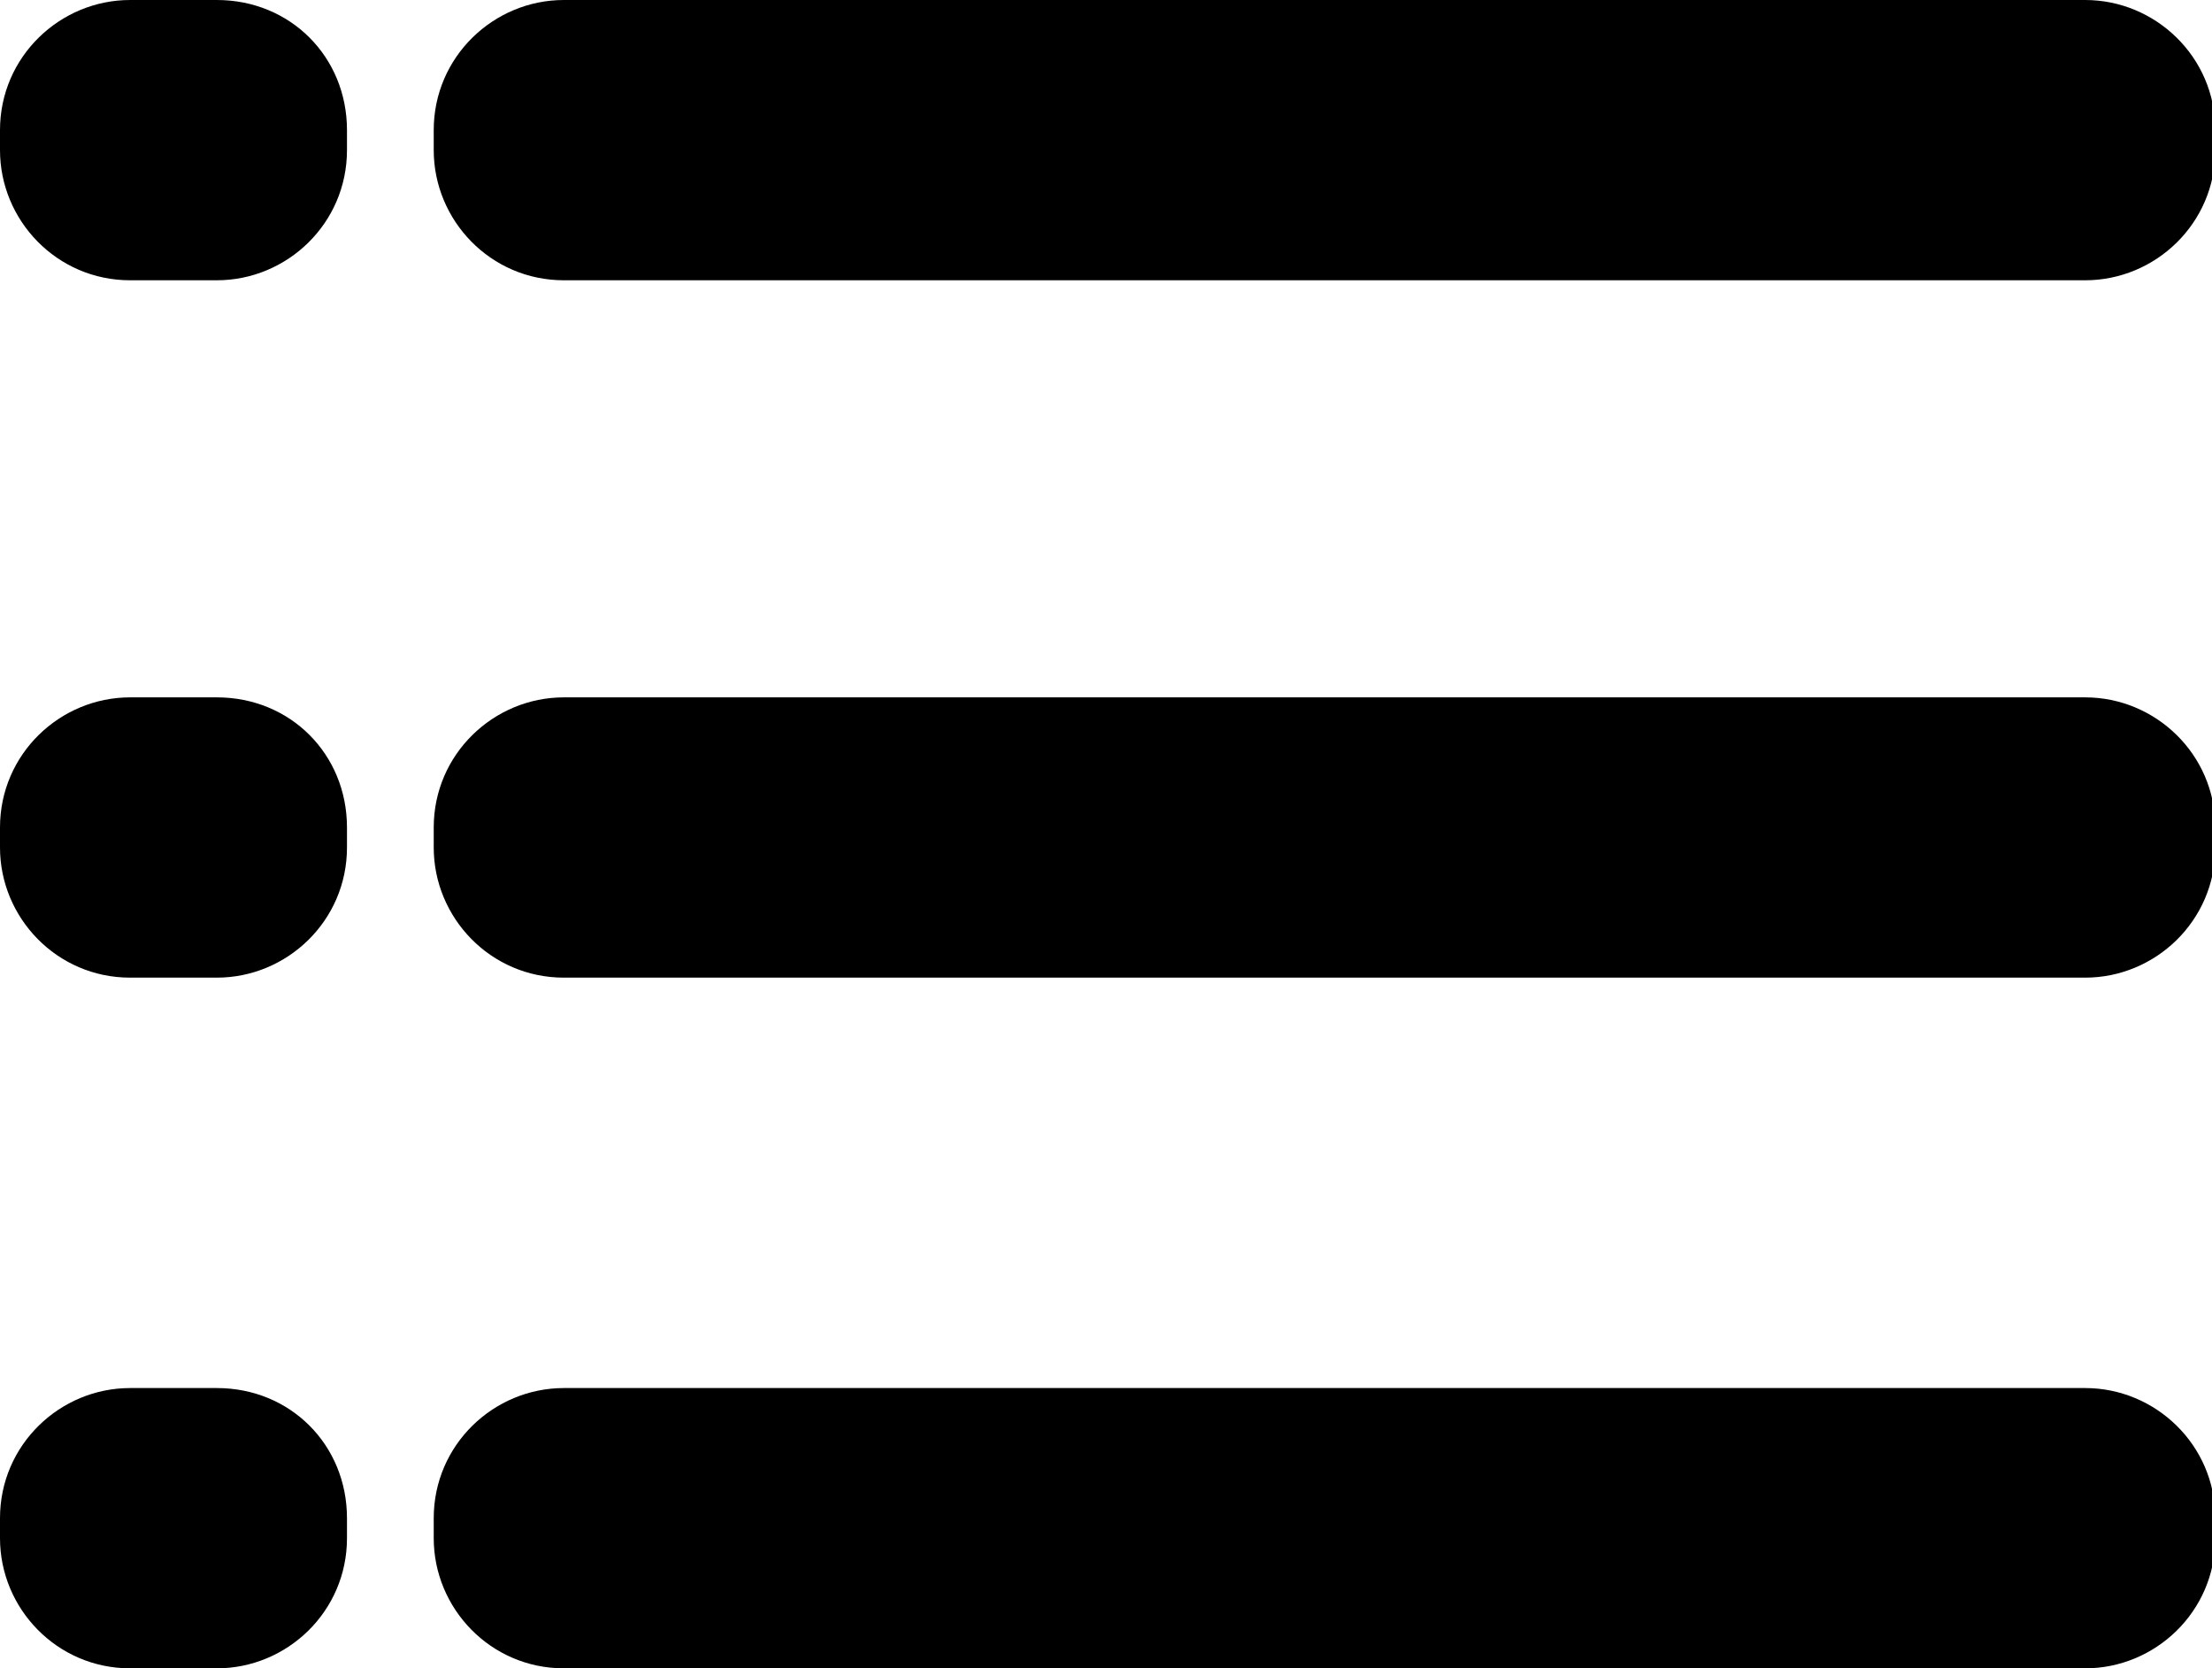 <?xml version="1.0" encoding="utf-8"?>
<!-- Generator: Adobe Illustrator 16.0.0, SVG Export Plug-In . SVG Version: 6.00 Build 0)  -->
<!DOCTYPE svg PUBLIC "-//W3C//DTD SVG 1.1//EN" "http://www.w3.org/Graphics/SVG/1.1/DTD/svg11.dtd">
<svg version="1.1" id="Camada_1" xmlns="http://www.w3.org/2000/svg" xmlns:xlink="http://www.w3.org/1999/xlink" x="0px" y="0px"
	 width="66.3px" height="50px" viewBox="1.8 0 66.3 50" enable-background="new 1.8 0 66.3 50" xml:space="preserve">
<g>
	<path d="M8.3,0H5.7C3.6,0,1.8,1.7,1.8,3.9v0.6c0,2.1,1.7,3.9,3.9,3.9h2.6c2.1,0,3.9-1.7,3.9-3.9V3.9C12.2,1.7,10.5,0,8.3,0z"/>
	<path d="M8.3,20.9H5.7c-2.1,0-3.9,1.7-3.9,3.9v0.6c0,2.1,1.7,3.9,3.9,3.9h2.6c2.1,0,3.9-1.7,3.9-3.9v-0.6
		C12.2,22.6,10.5,20.9,8.3,20.9z"/>
	<path d="M8.3,41.6H5.7c-2.1,0-3.9,1.7-3.9,3.9v0.6c0,2.1,1.7,3.9,3.9,3.9h2.6c2.1,0,3.9-1.7,3.9-3.9v-0.6
		C12.2,43.3,10.5,41.6,8.3,41.6z"/>
	<path d="M64.3,0H18.7c-2.1,0-3.9,1.7-3.9,3.9v0.6c0,2.1,1.7,3.9,3.9,3.9h45.6c2.1,0,3.9-1.7,3.9-3.9V3.9C68.2,1.7,66.4,0,64.3,0z"
		/>
	<path d="M64.3,20.9H18.7c-2.1,0-3.9,1.7-3.9,3.9v0.6c0,2.1,1.7,3.9,3.9,3.9h45.6c2.1,0,3.9-1.7,3.9-3.9v-0.6
		C68.2,22.6,66.4,20.9,64.3,20.9z"/>
	<path d="M64.3,41.6H18.7c-2.1,0-3.9,1.7-3.9,3.9v0.6c0,2.1,1.7,3.9,3.9,3.9h45.6c2.1,0,3.9-1.7,3.9-3.9v-0.6
		C68.2,43.3,66.4,41.6,64.3,41.6z"/>
</g>
</svg>
